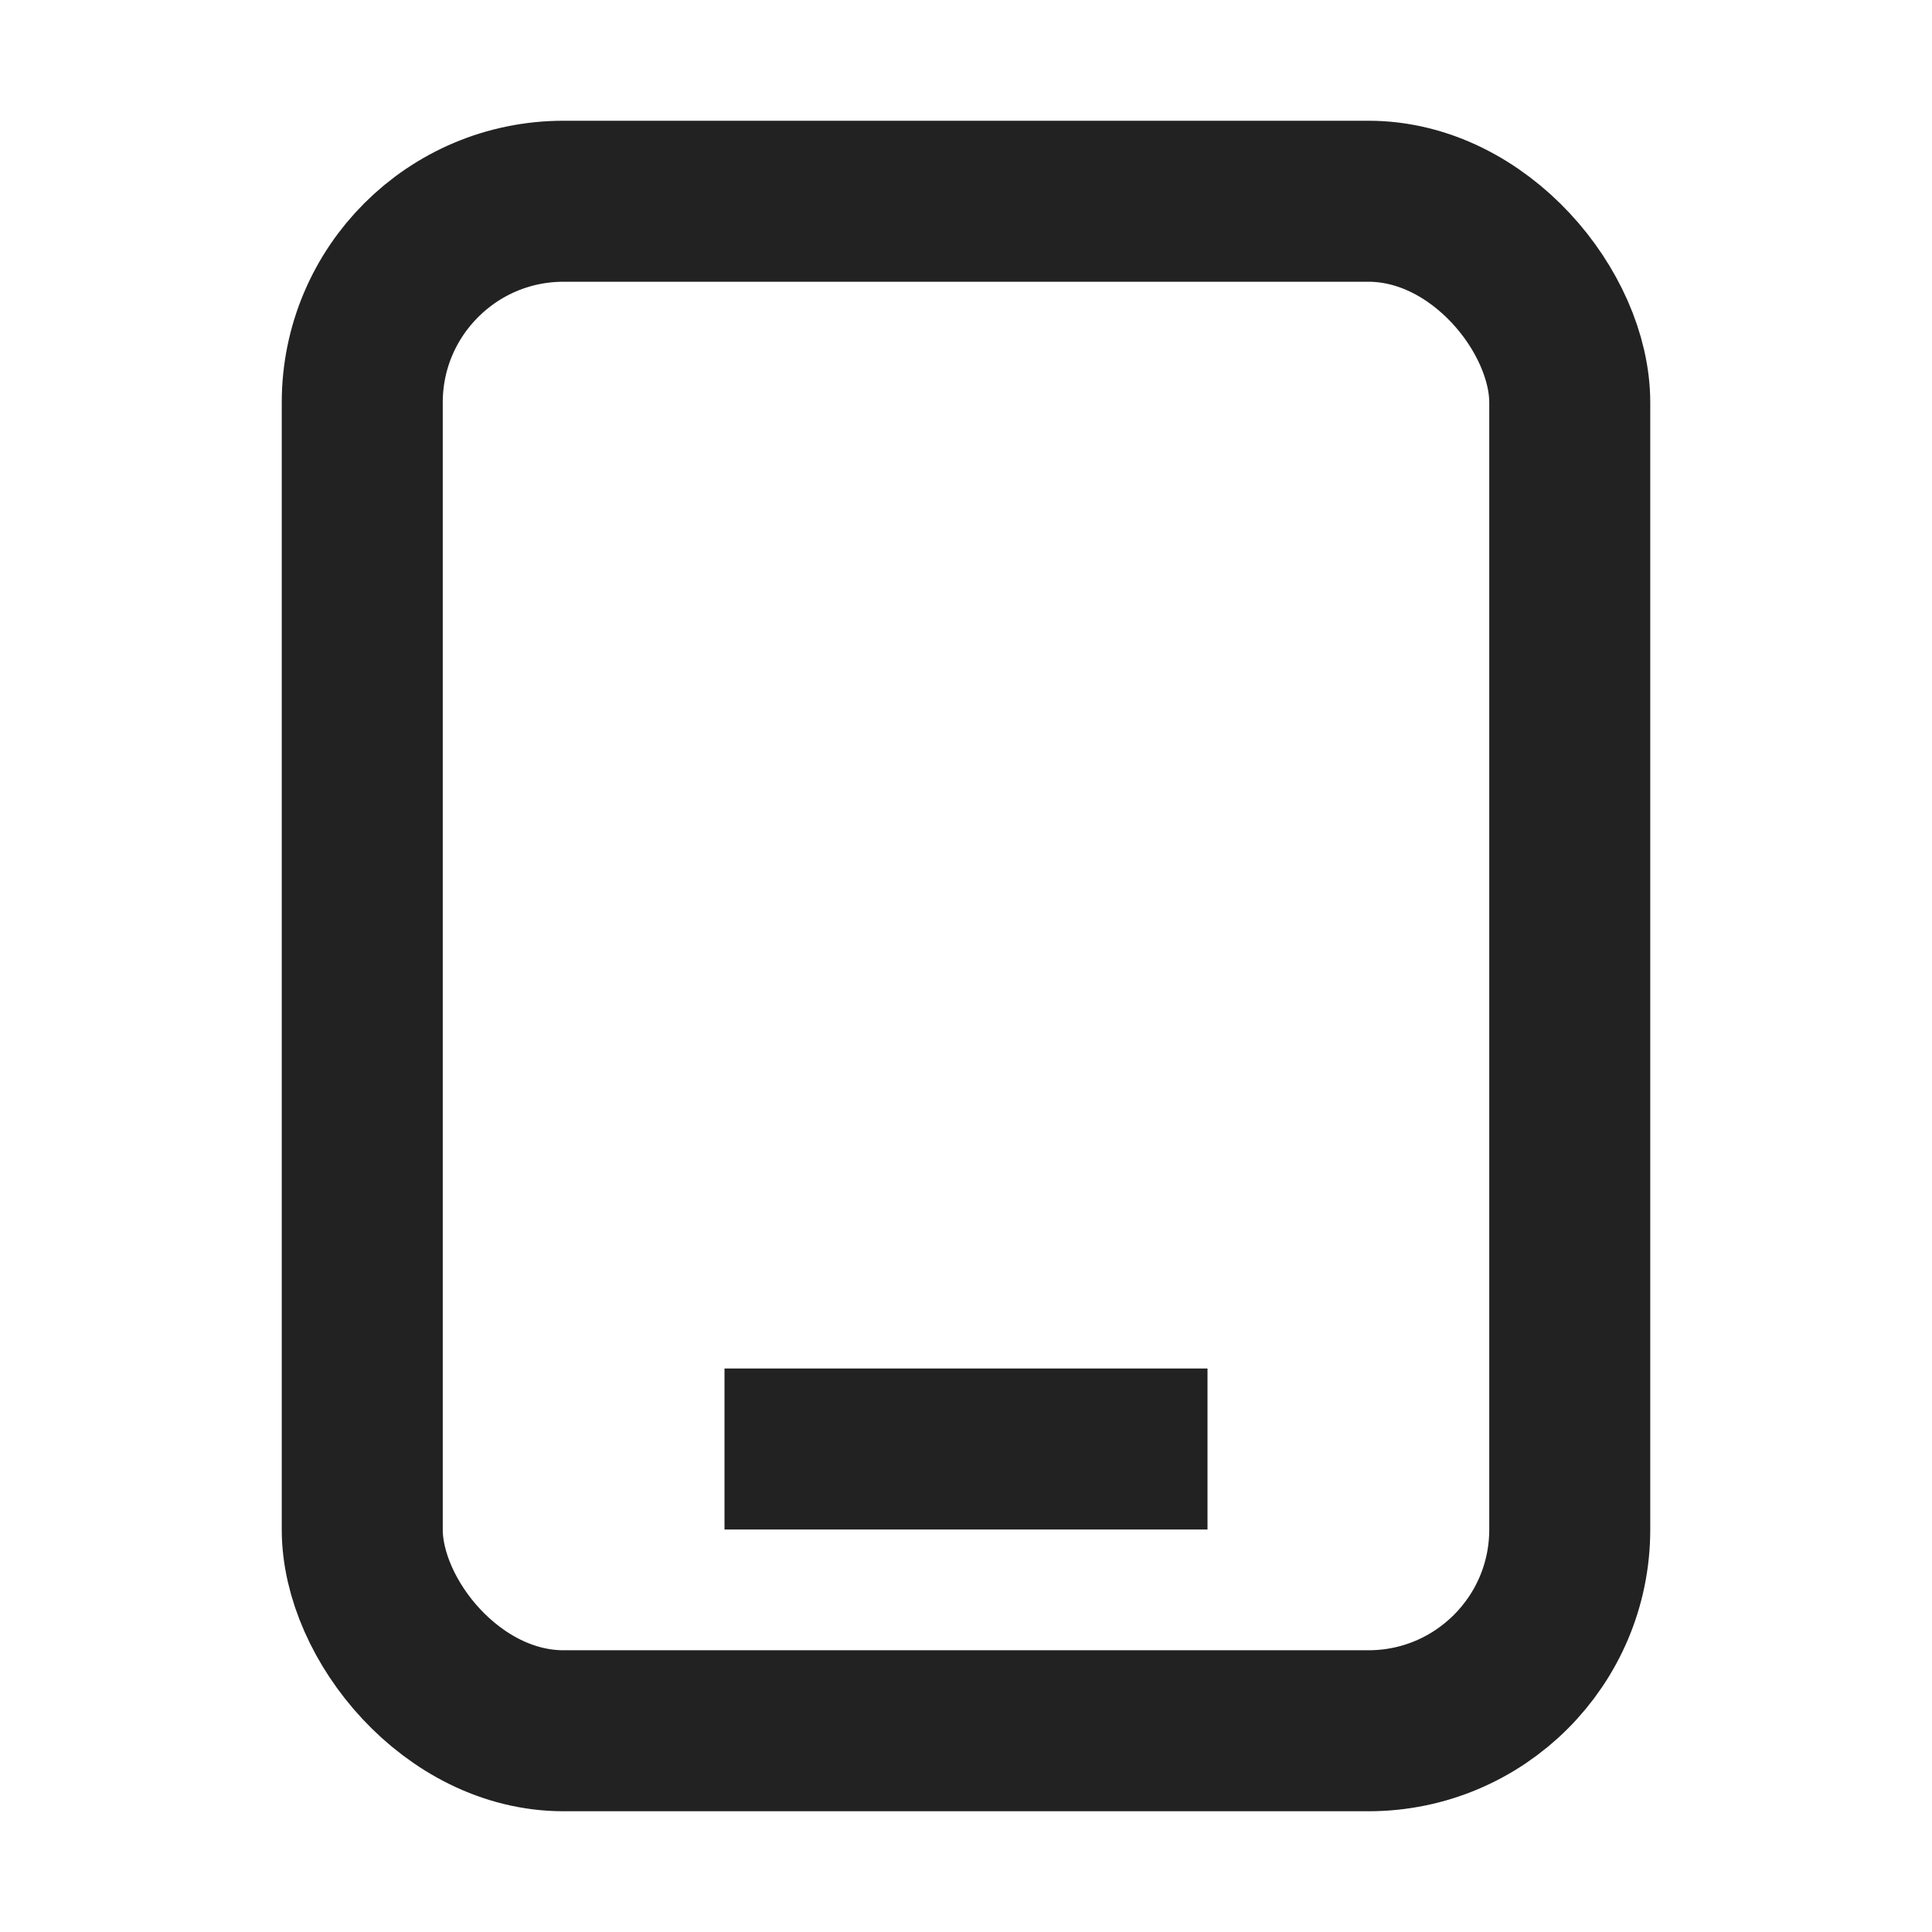<svg width="24" height="24" viewBox="0 0 24 24" fill="none" stroke="#222222" xmlns="http://www.w3.org/2000/svg">
  <rect stroke-width="2" x="4.5" y="2.5" width="15" height="19" rx="2.5" />
  <path stroke-width="2" d="M15 18H9" />
</svg>